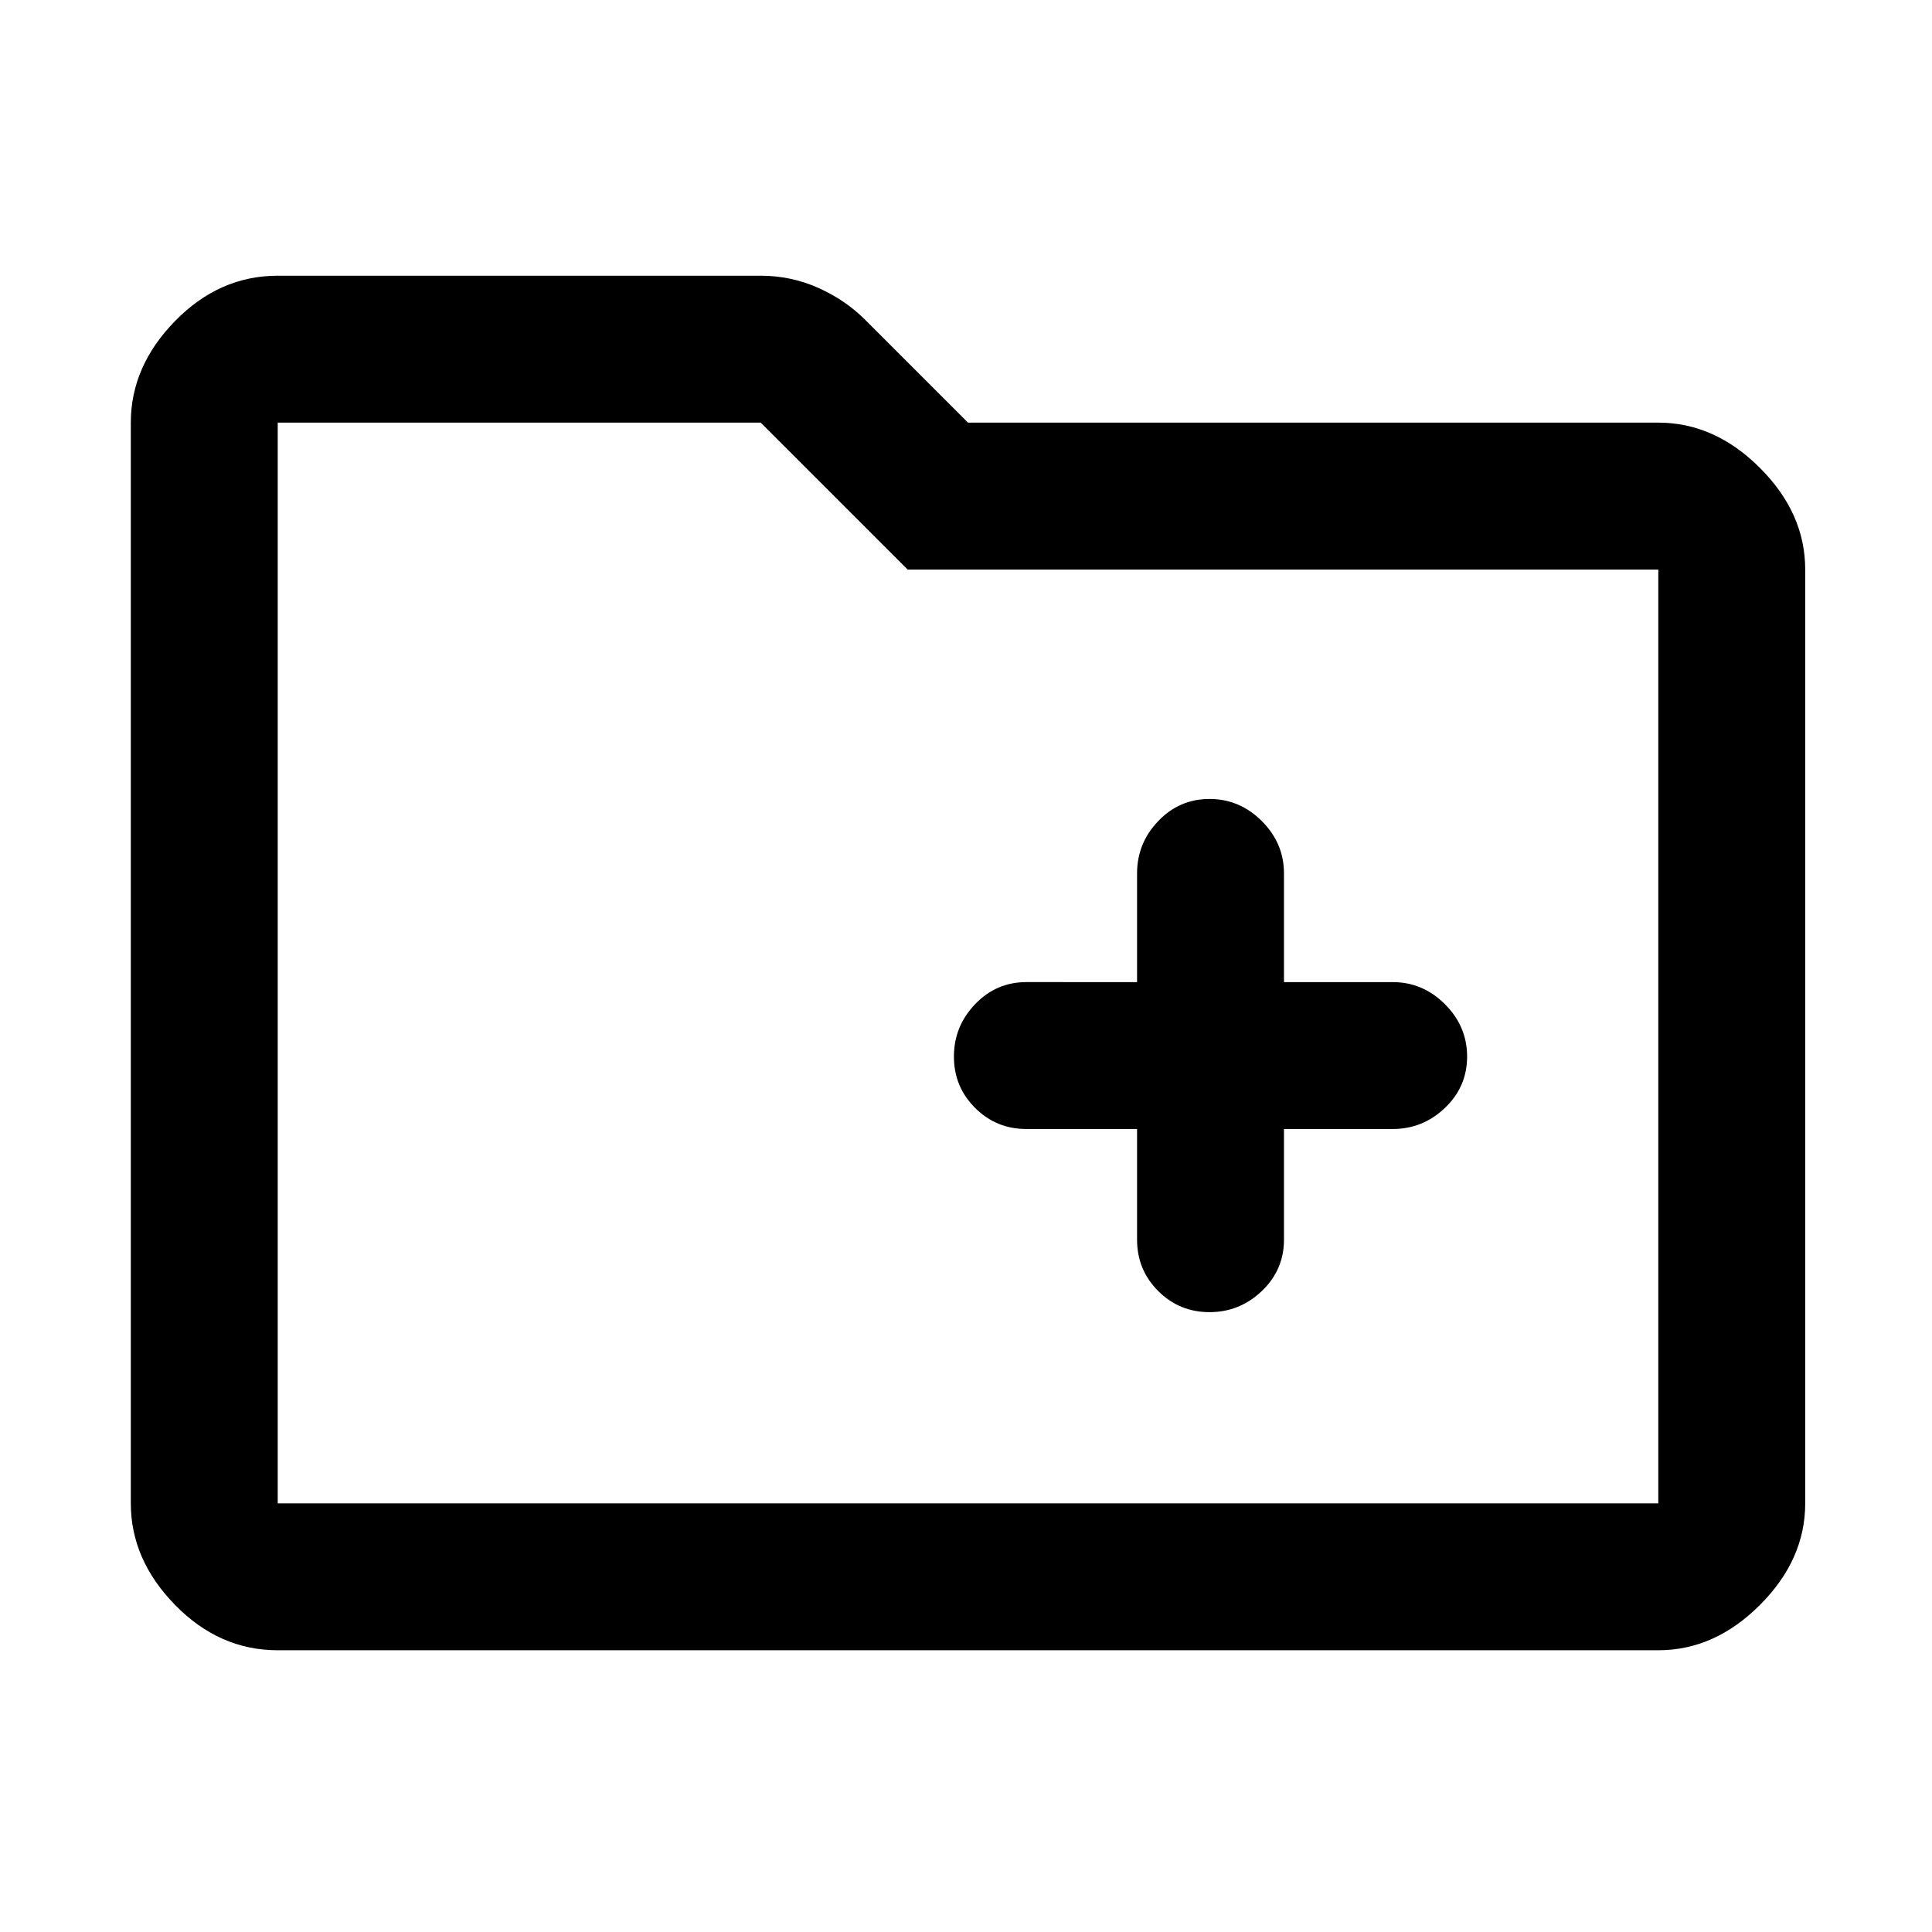 <svg xmlns="http://www.w3.org/2000/svg" height="48" width="48"><path d="M30.05 32.6q.75 0 1.3-.525t.55-1.275v-2.75h2.7q.75 0 1.3-.525t.55-1.275q0-.75-.55-1.3t-1.3-.55h-2.7v-2.7q0-.75-.55-1.3t-1.3-.55q-.75 0-1.275.55-.525.55-.525 1.3v2.7H25.5q-.75 0-1.275.55-.525.55-.525 1.3t.525 1.275q.525.525 1.275.525h2.75v2.75q0 .75.525 1.275.525.525 1.275.525ZM6.9 41q-1.45 0-2.55-1.125-1.1-1.125-1.1-2.525V10.5q0-1.4 1.1-2.525T6.9 6.85h12q.75 0 1.425.3t1.175.8l2.55 2.55H41.2q1.4 0 2.525 1.125t1.125 2.525v23.2q0 1.4-1.125 2.525T41.2 41Zm0-30.5v26.85h34.3v-23.2H22.55L18.9 10.5h-12Zm0 0V37.35Z"/></svg>